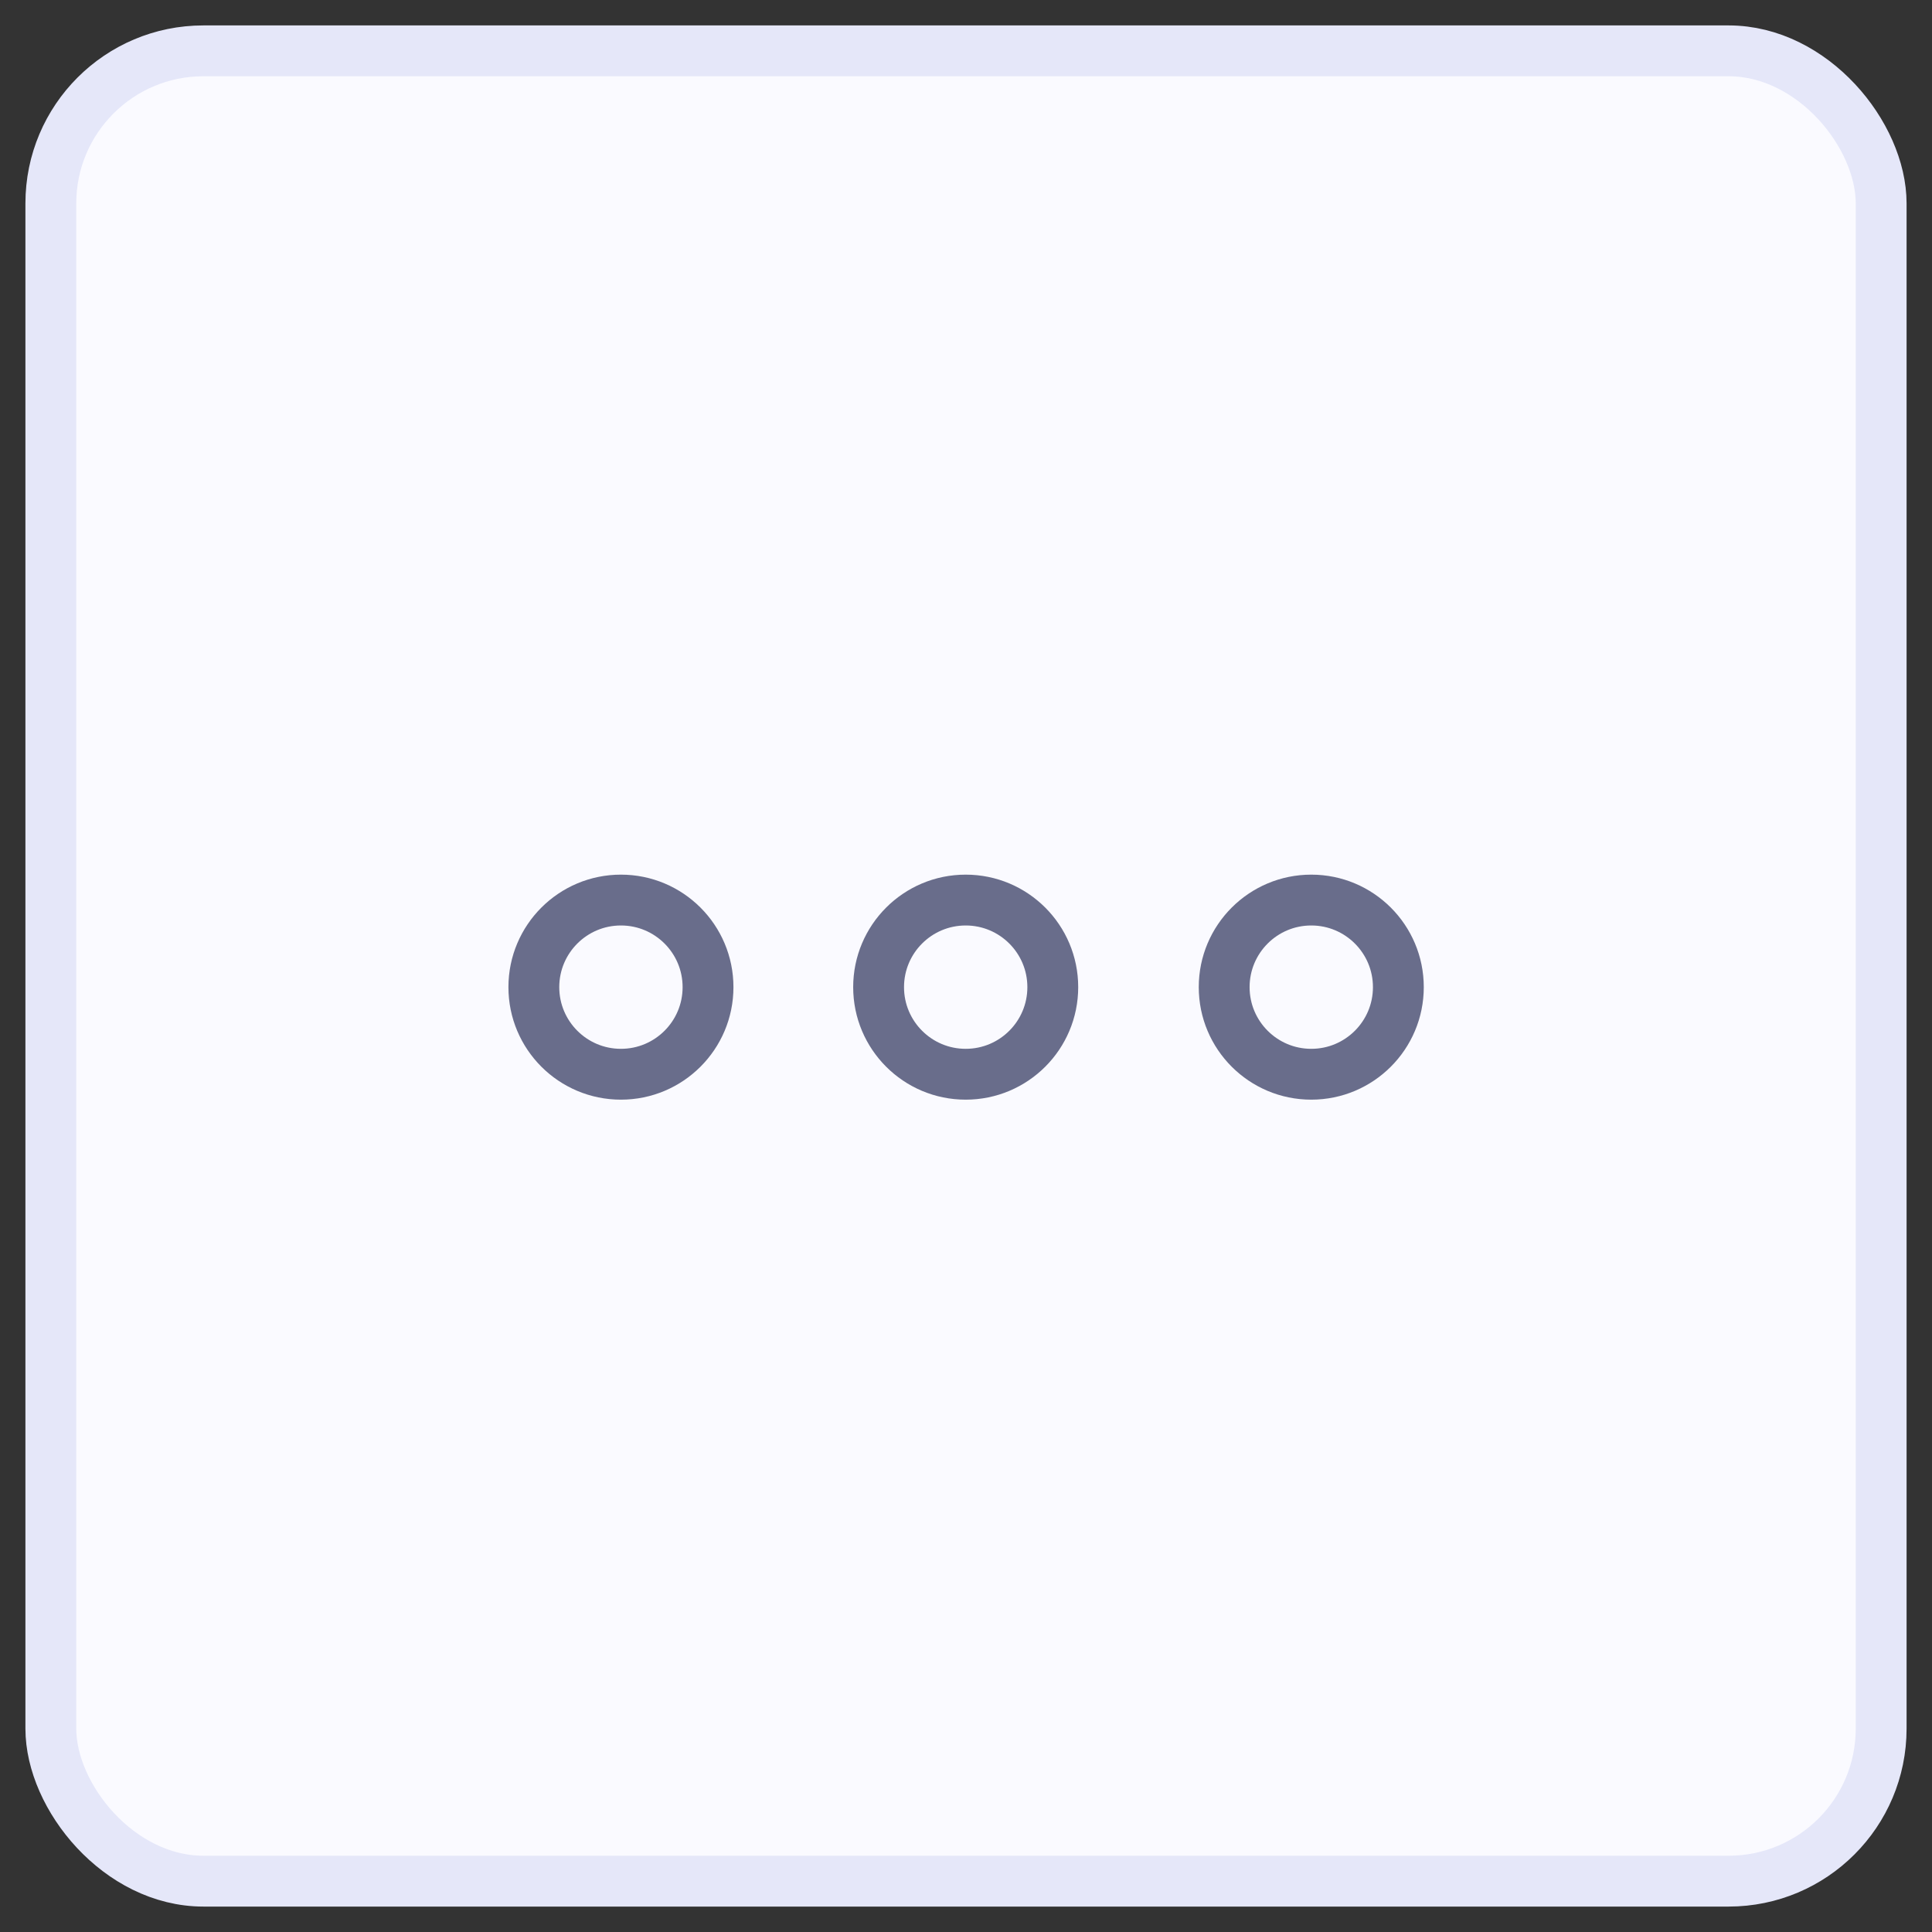 <svg width="38" height="38" viewBox="0 0 38 38" fill="none" xmlns="http://www.w3.org/2000/svg">
<rect x="0" y="0" width="38" height="38" fill="#333333" stroke="none"/>
<rect x="1" y="1" width="36" height="36" rx="3" fill="#FAFAFF" stroke="#E5E7F9"/>
<circle cx="12.213" cy="19.416" r="1.713" stroke="#696D8B"/>
<circle cx="18.994" cy="19.416" r="1.713" stroke="#696D8B"/>
<circle cx="25.791" cy="19.416" r="1.713" stroke="#696D8B"/>
</svg>
